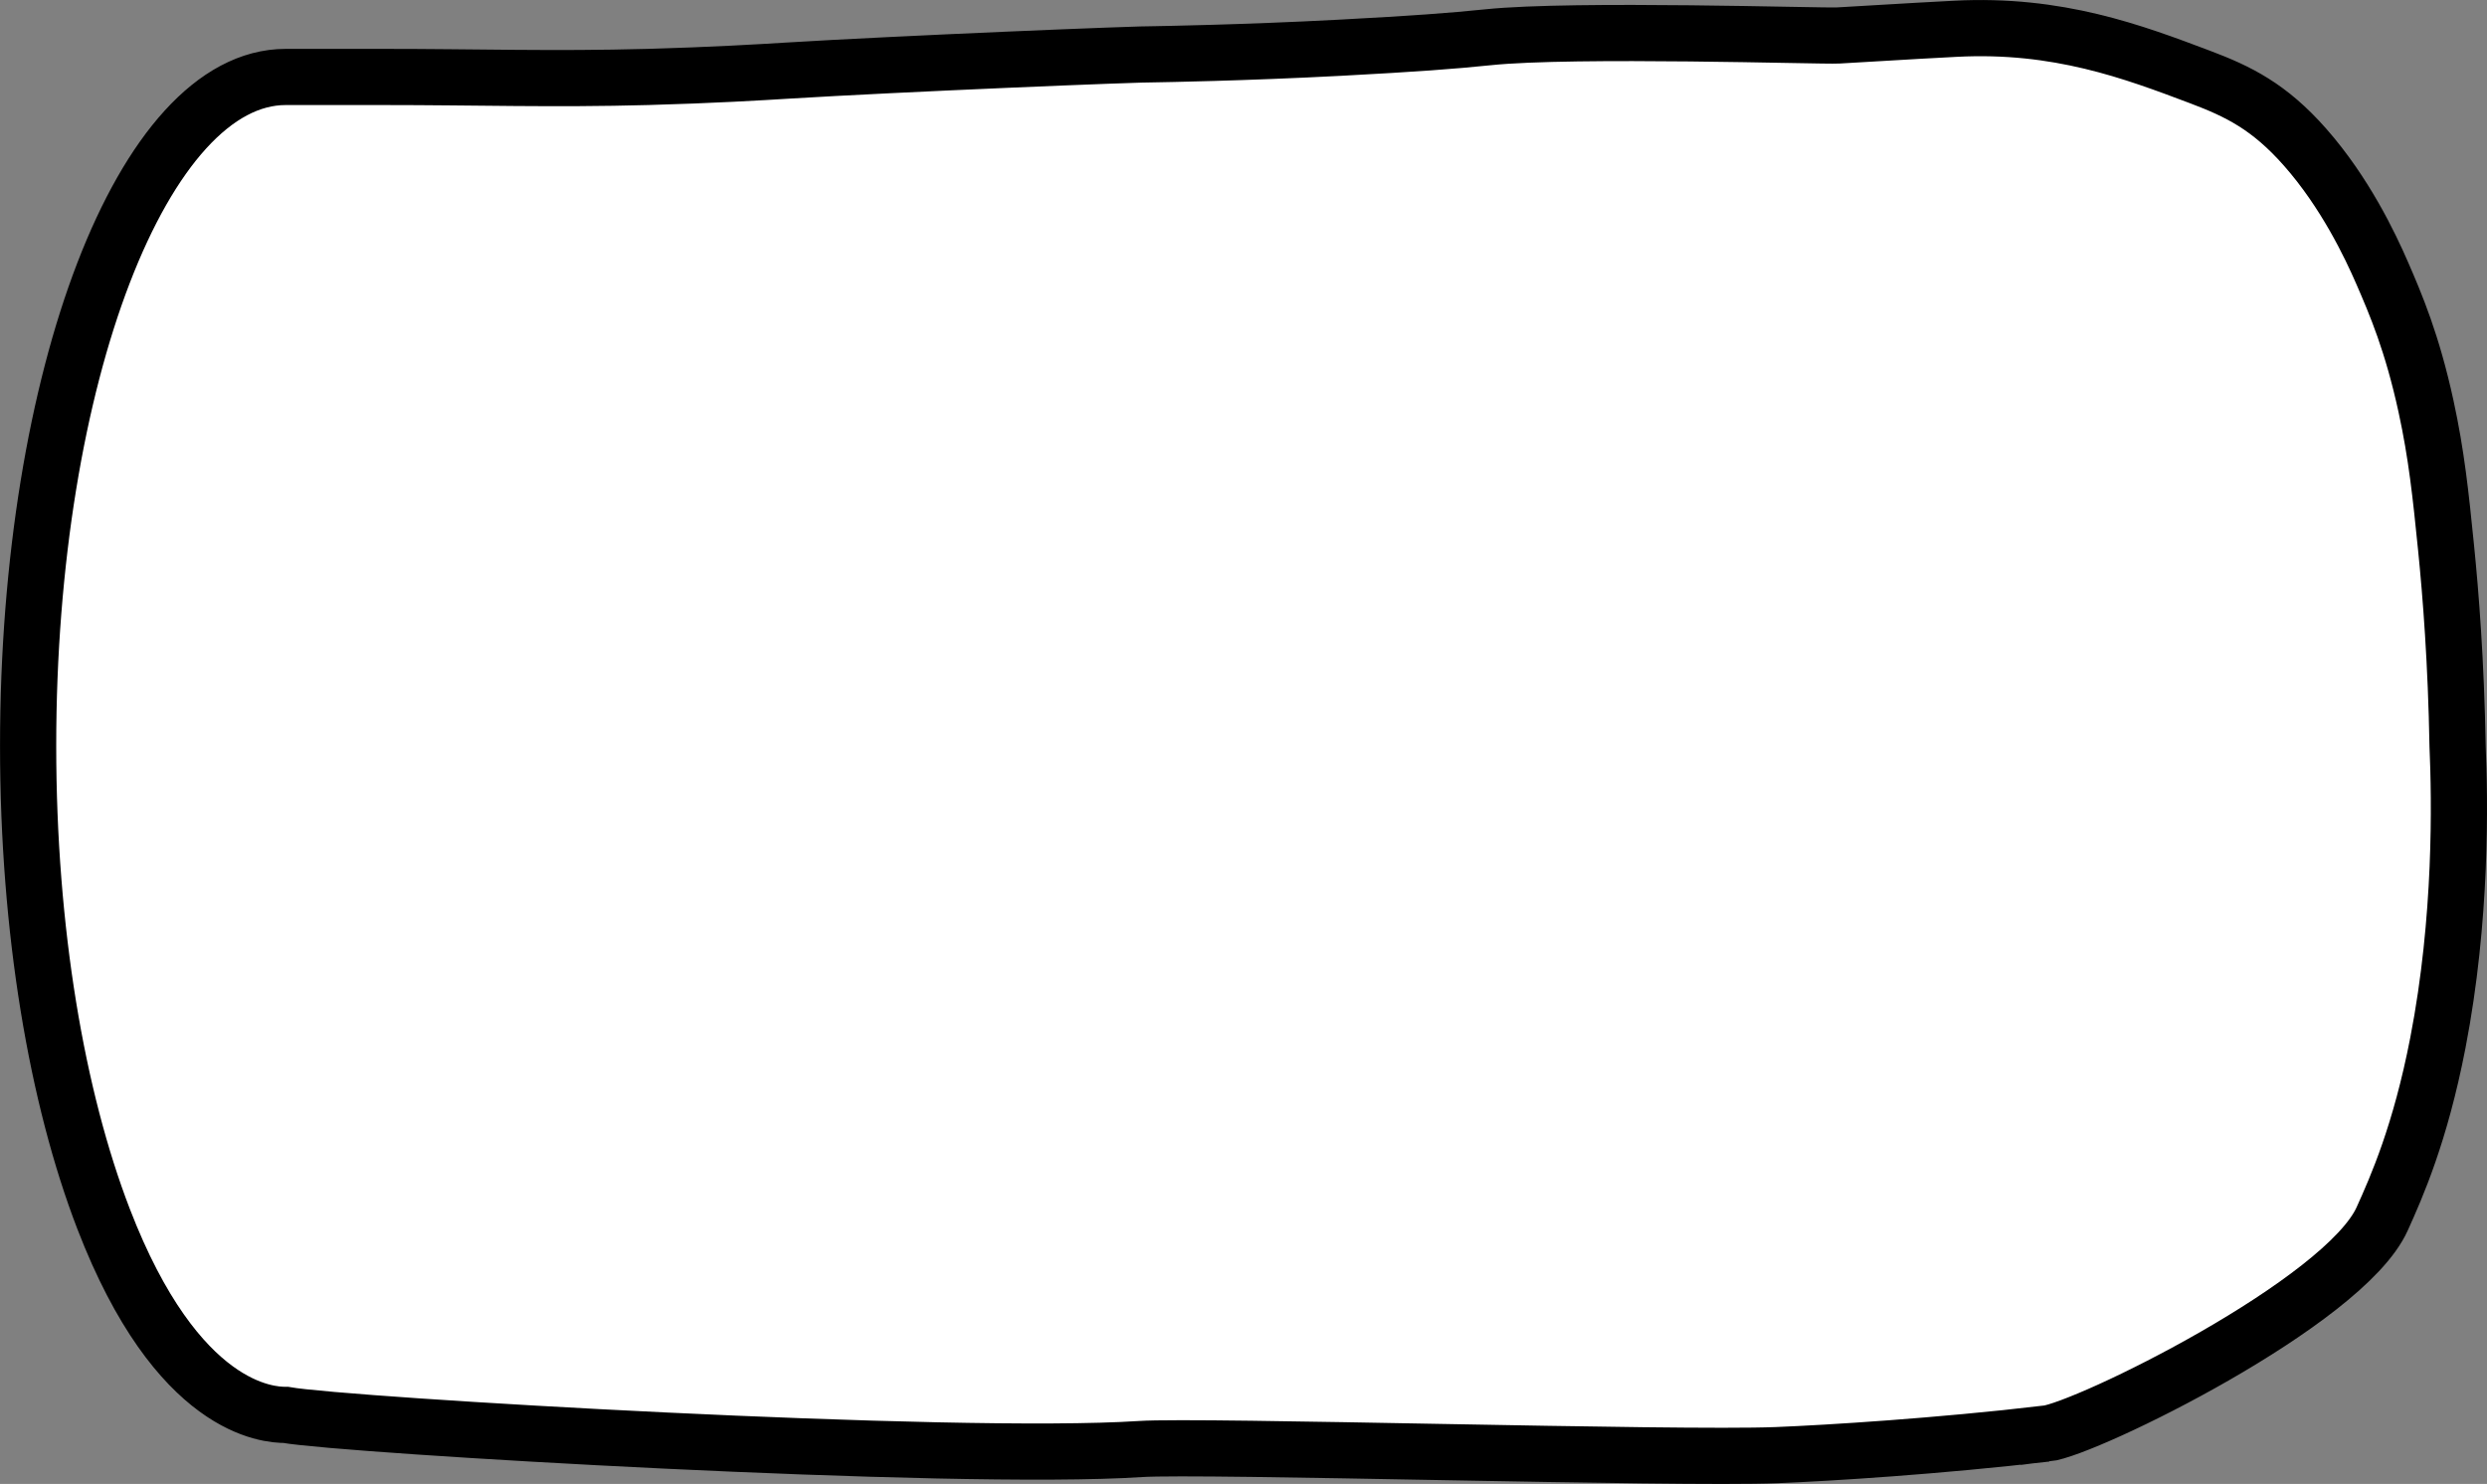 <?xml version="1.0" encoding="UTF-8"?>
<svg id="Layer_3" data-name="Layer 3" xmlns="http://www.w3.org/2000/svg" viewBox="0 0 575.47 343.43" preserveAspectRatio="none">
  <rect x="0" y="0" width="575.47" height="343.43" fill="#808080" stroke="none"/>
  <defs>
    <style>
      .cls-1 {
        fill: #fff;
        stroke: #000;
        stroke-miterlimit: 10;
        stroke-width: 13px;
      }
    </style>
  </defs>
  <path class="cls-1" d="M473.45,331.79c-25.07,2.91-50.03,4.48-62.36,4.97-23.51,.93-132.94-2.35-147.23-1.41-43.33,2.84-183.92-5.44-197.73-7.9-3.97,0-25.09-1.03-42.16-45.35-10.79-28.02-17.46-66.72-17.46-109.48h0C6.5,87.12,33.19,17.81,66.12,17.81c7.43,0,14.87,0,22.3,0,22.38,0,39.24,.6,61.46,0,14.73-.4,26.06-1.08,32.54-1.48,24.59-1.51,80.94-3.87,85.69-3.79,0,0,19.62-.31,41.93-1.49,17.27-.92,25.9-1.56,34.31-2.43,19.93-2.06,77.53-.2,80.95-.41,14.32-.88,26.5-1.52,27.16-1.55,23.73-1.24,41.09,5.31,56.58,11.15,8.96,3.38,16.05,6.86,24.33,16.25,9.25,10.49,15.08,22.77,17.83,29.1,3.15,7.25,6.95,16.12,10.16,30.88,2.43,11.16,3.41,20.55,4.62,32.56,1.12,11.05,2.34,26.71,2.68,46.04h0c.54,12.49,1.03,39.87-4.56,68.72-4.07,20.99-9.54,33.32-12.9,40.75-8.75,19.35-68.49,48.61-77.75,49.69Z"/>
</svg>